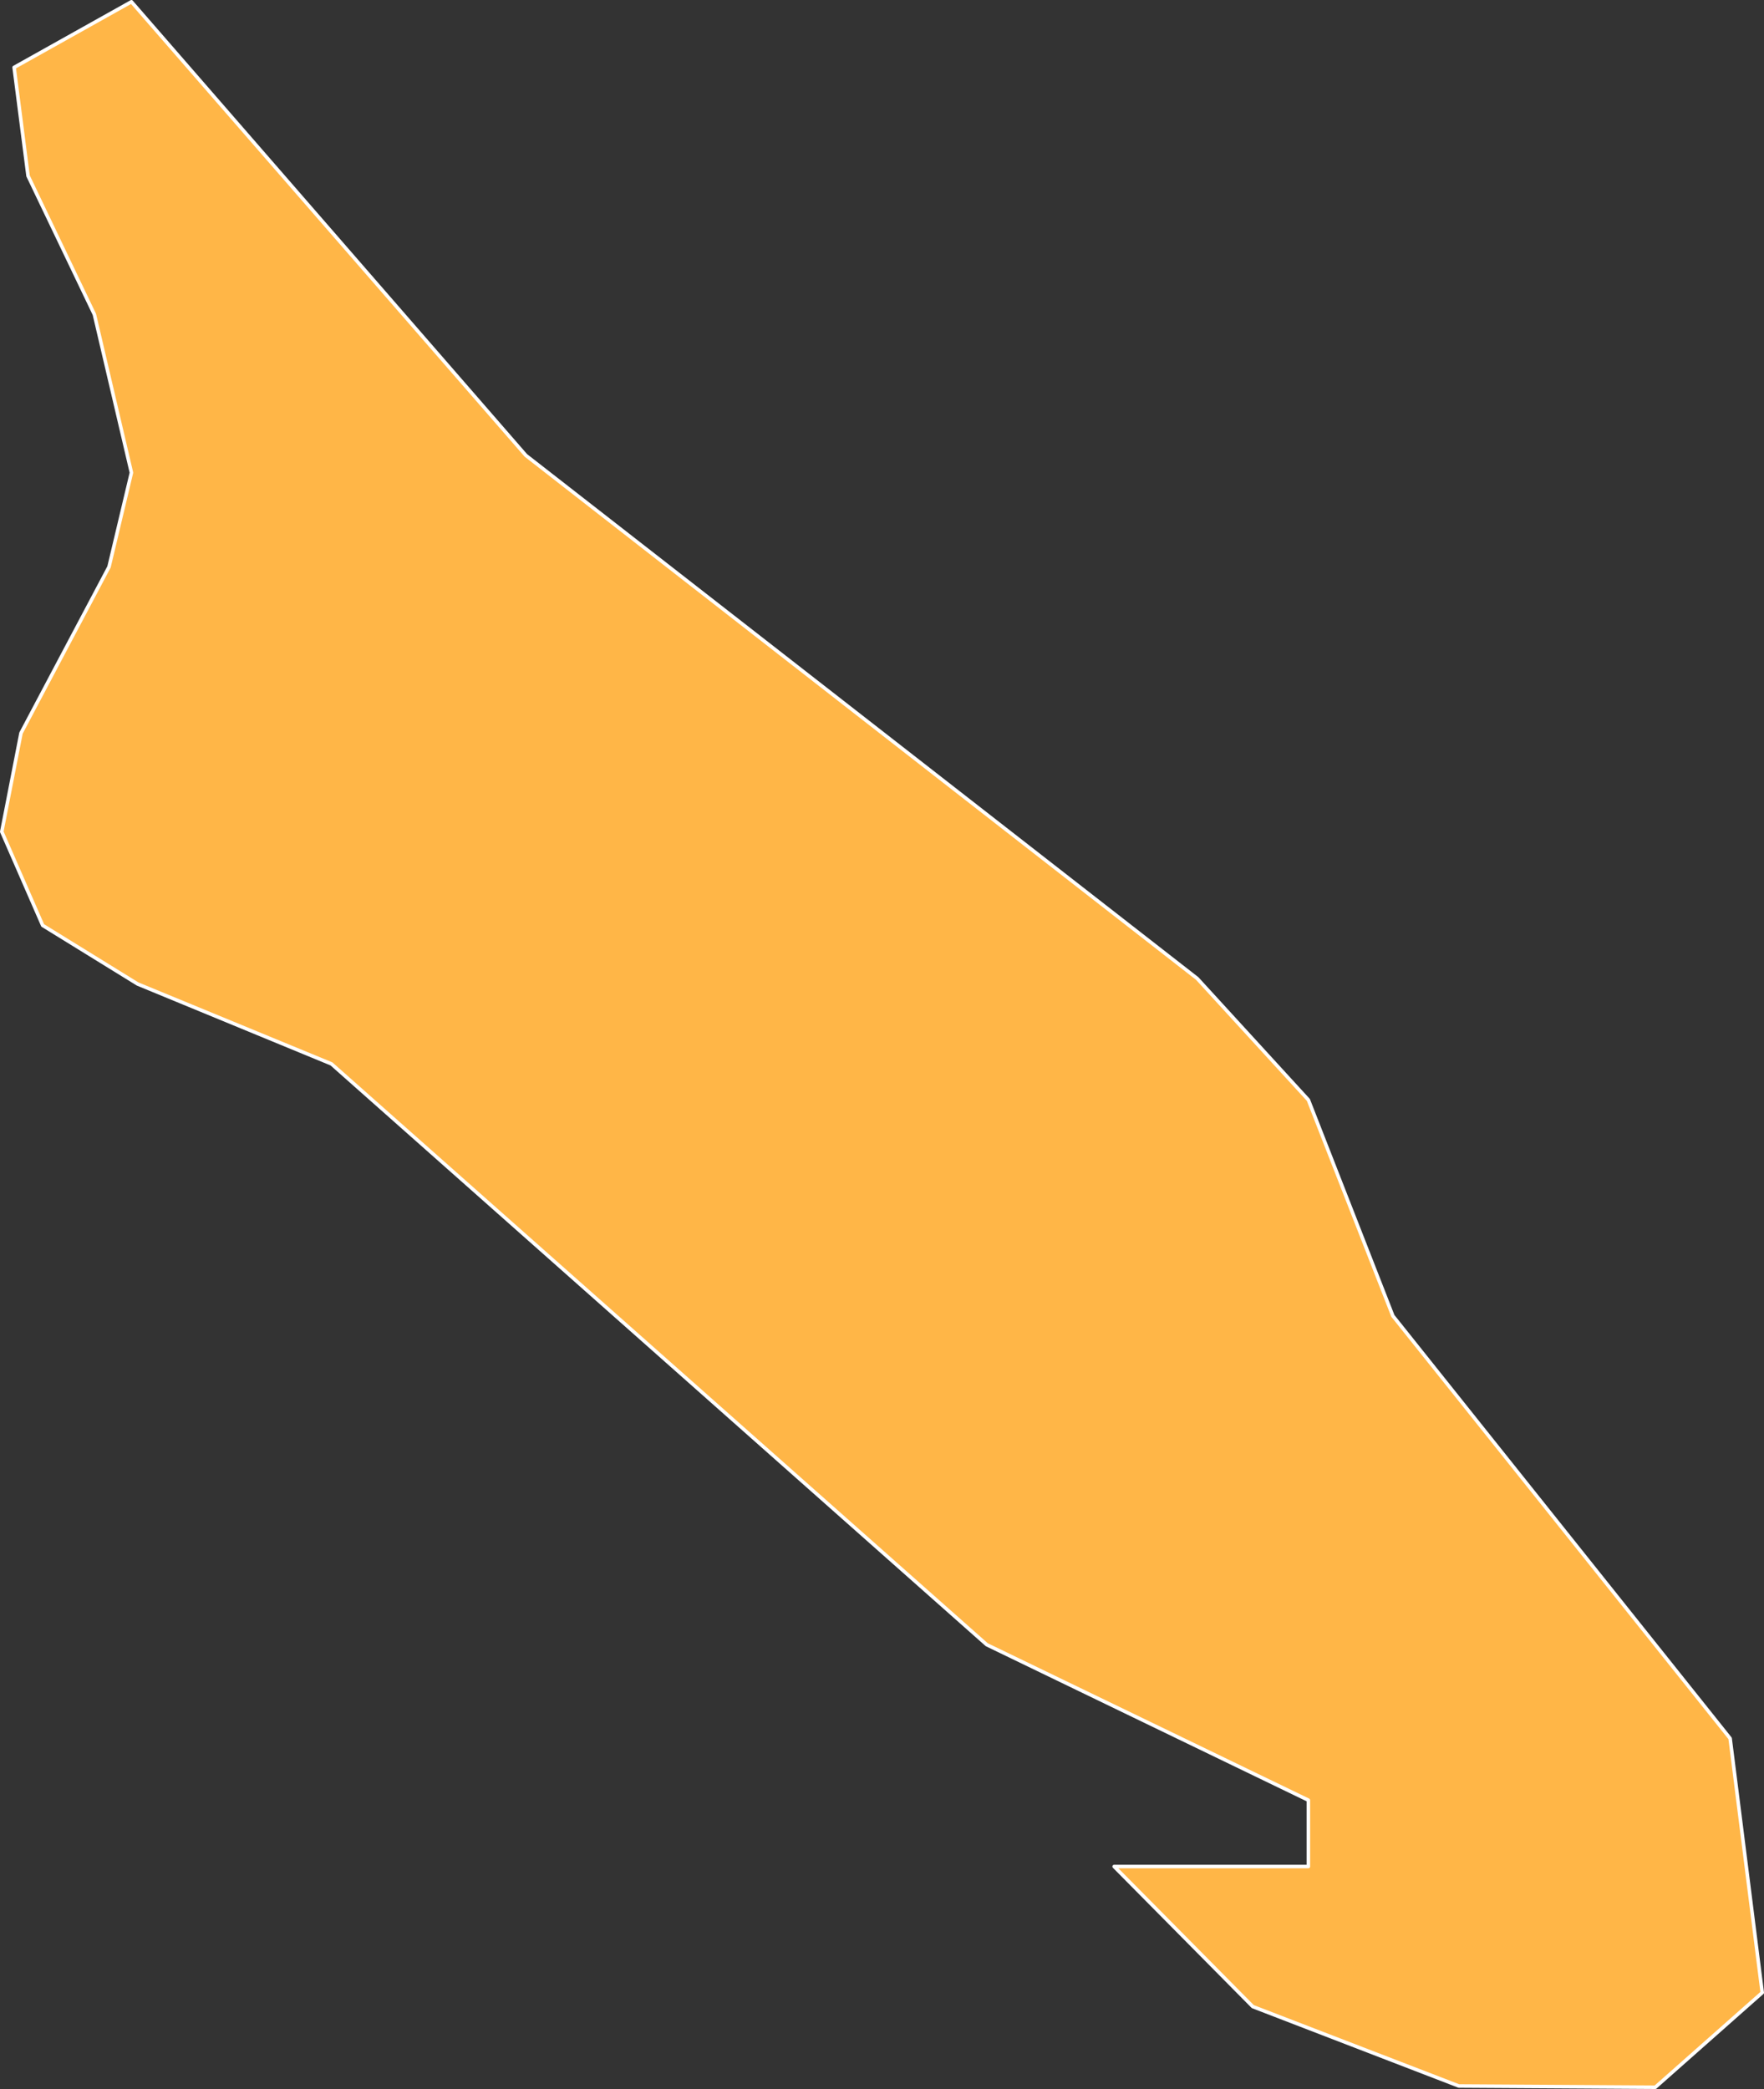 <?xml version="1.0"?>
<!--
************* Copyright (c) 2017 Pareto Softare, LLC DBA Simplemaps.com *******************		
************* Free for Commercial Use, full terms at  http://simplemaps.com/resources/svg-license ************
************* Attribution is appreciated! http://simplemaps.com ***************************
-->
<svg baseprofile="tiny" fill="#ffb647" height="1184" stroke="#ffffff" stroke-linecap="round" stroke-linejoin="round" stroke-width="2" version="1.2" viewbox="0 0 1000 1184" width="1000" xmlns="http://www.w3.org/2000/svg">
 <rect width="100%" height="100%" fill="#333333" stroke="none"/>
 <path d="M999 1129.4l-60.6 53.6-111.4-0.7-116.8-45-78.6-79.4 110.1 0 0-37.6-182.3-88.1-371.5-329.2-109.9-45.3-53.8-33.2-23.2-53.1 10.9-55.9 49.9-94.2 12.7-53.4-21-89.7-37.6-78.5-7.9-61.5 66.5-37.2 223.6 257.1 380.6 296.5 63 68.8 47.9 122.4 191.2 239.5 18.2 144.1z" id="ABW5150" name="Aruba">
 </path>
 <circle cx="426.2" cy="637.5" id="0">
 </circle>
 <circle cx="605.5" cy="729.4" id="1">
 </circle>
 <circle cx="426.2" cy="637.5" id="2">
 </circle>
</svg>